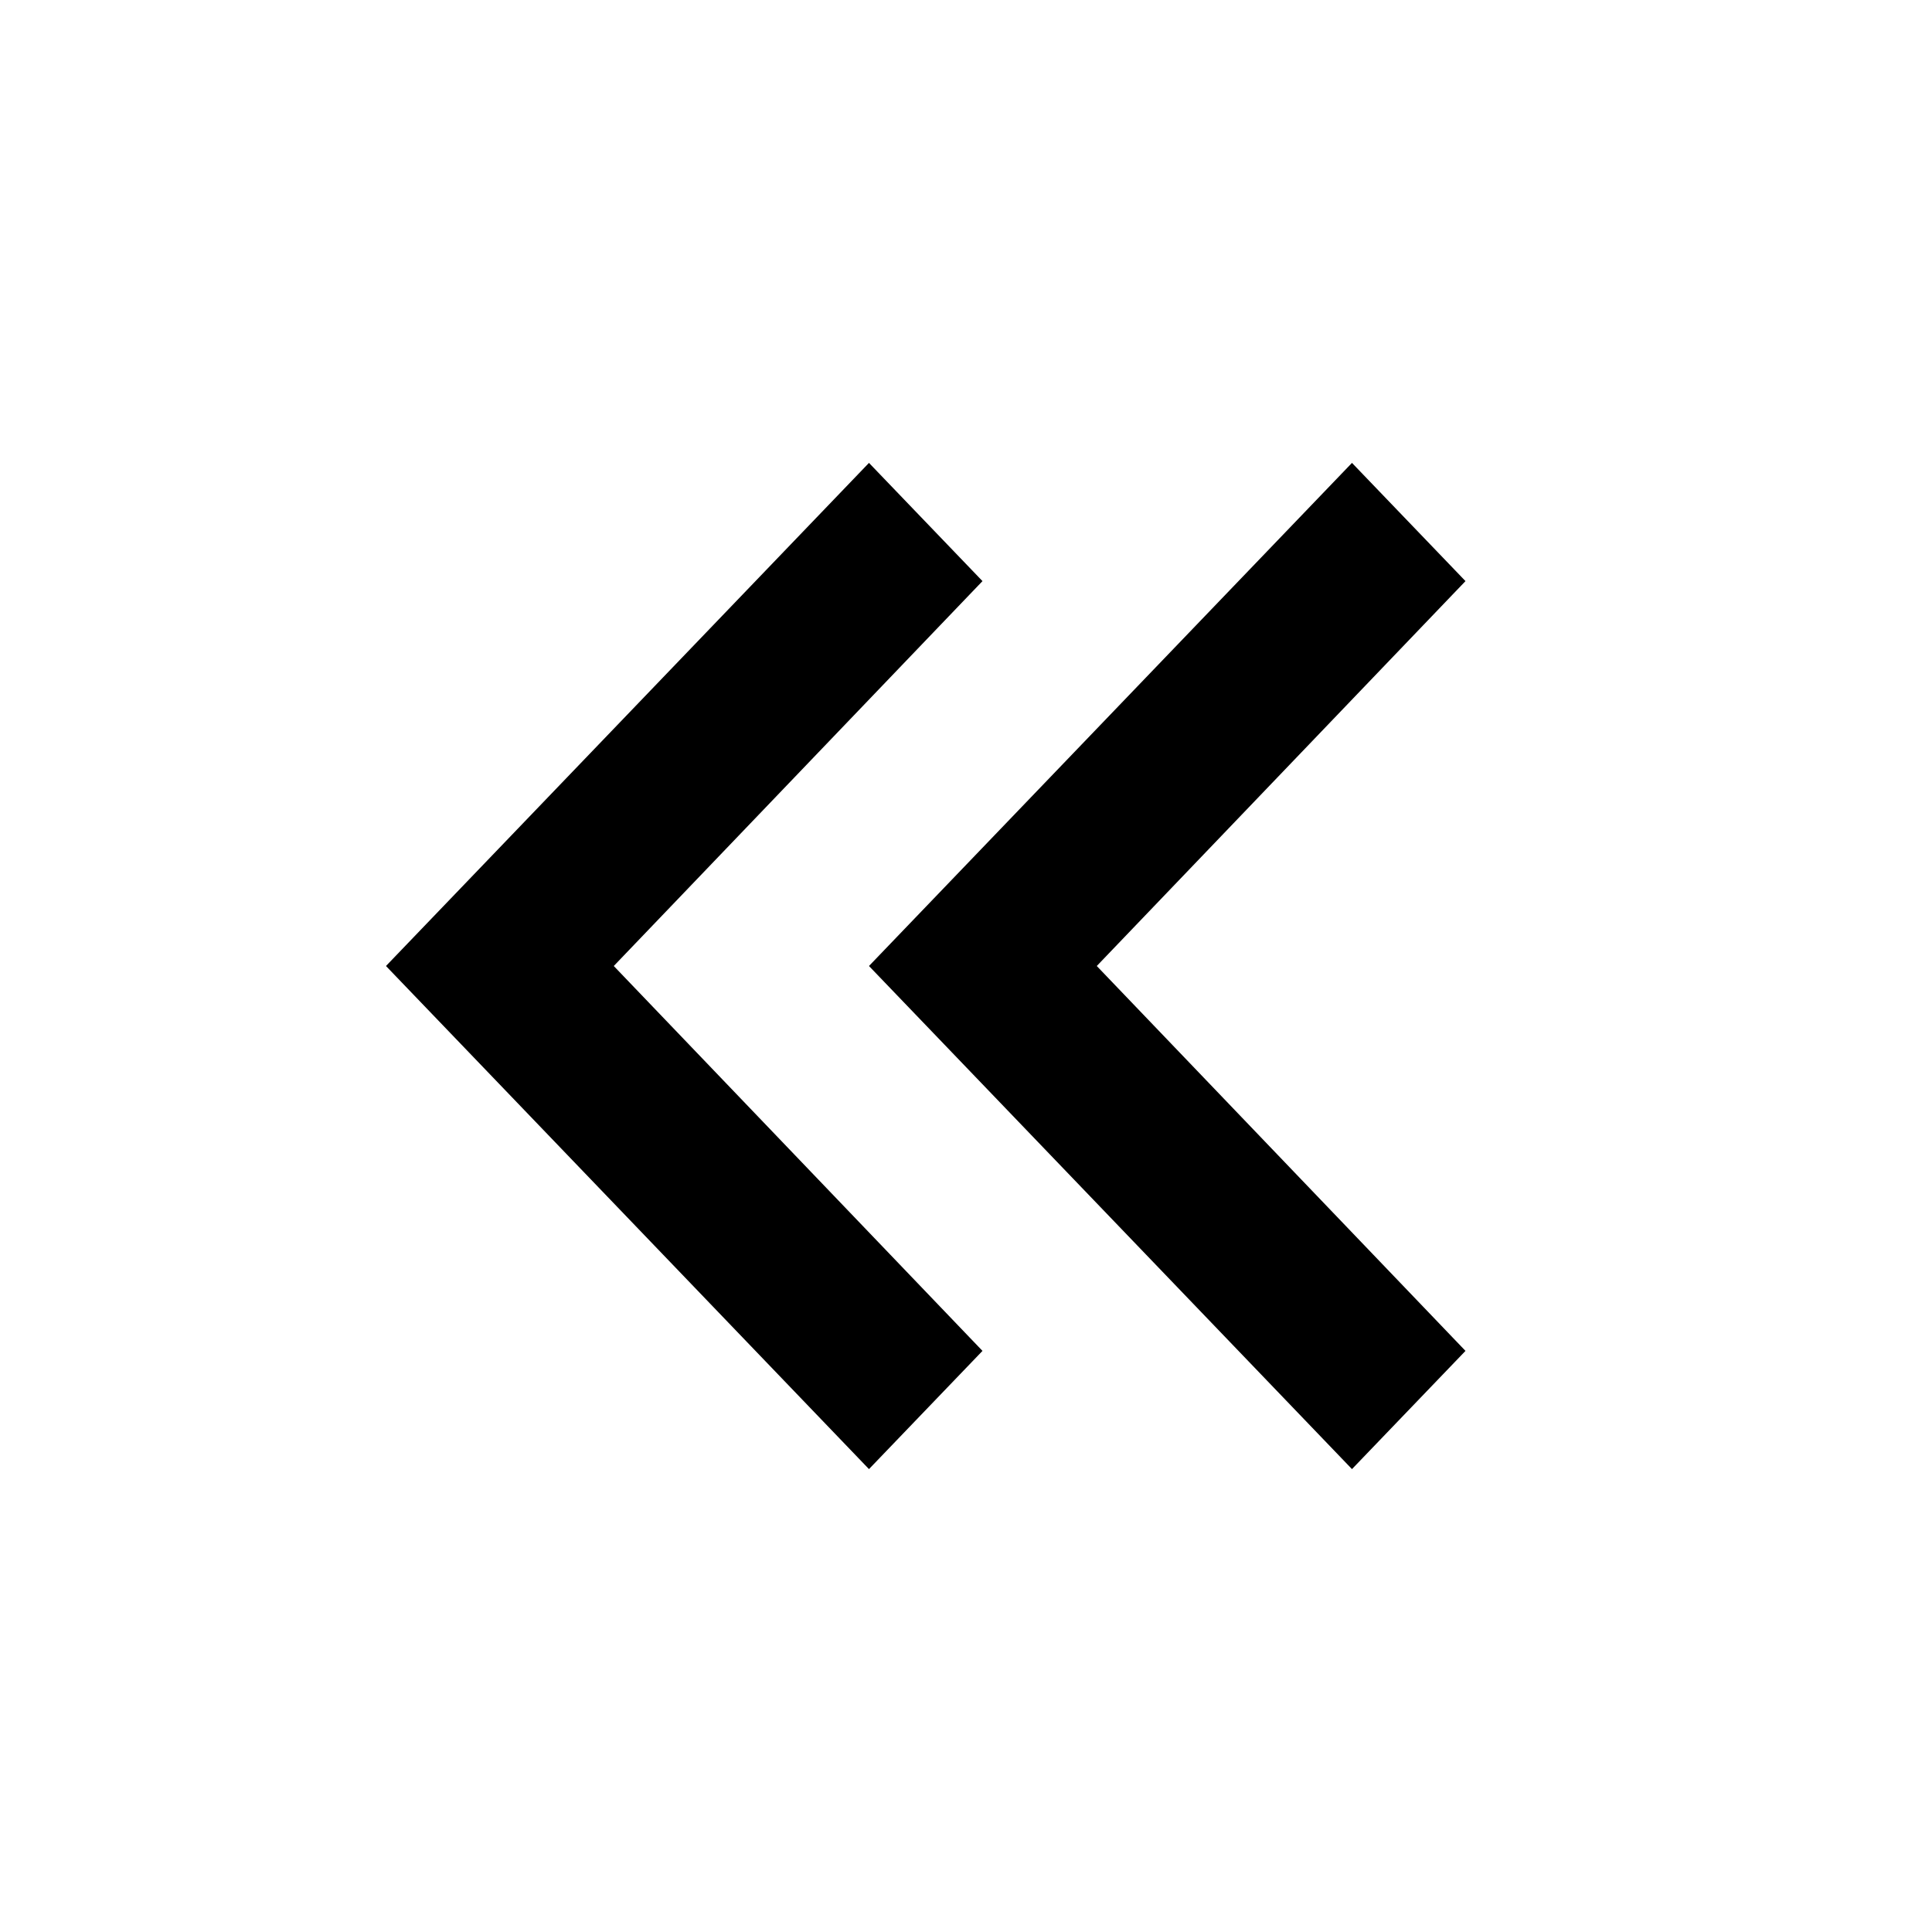 <!-- Generated by IcoMoon.io -->
<svg version="1.1" xmlns="http://www.w3.org/2000/svg" width="32" height="32" viewBox="0 0 32 32">
<title>angle-double-left</title>
<path d="M16.273 22.375l-1.88 1.958-8-8.333 8-8.333 1.88 1.958-6.107 6.375 6.107 6.375zM24.273 22.375l-1.88 1.958-8-8.333 8-8.333 1.88 1.958-6.107 6.375 6.107 6.375z"></path>
</svg>
